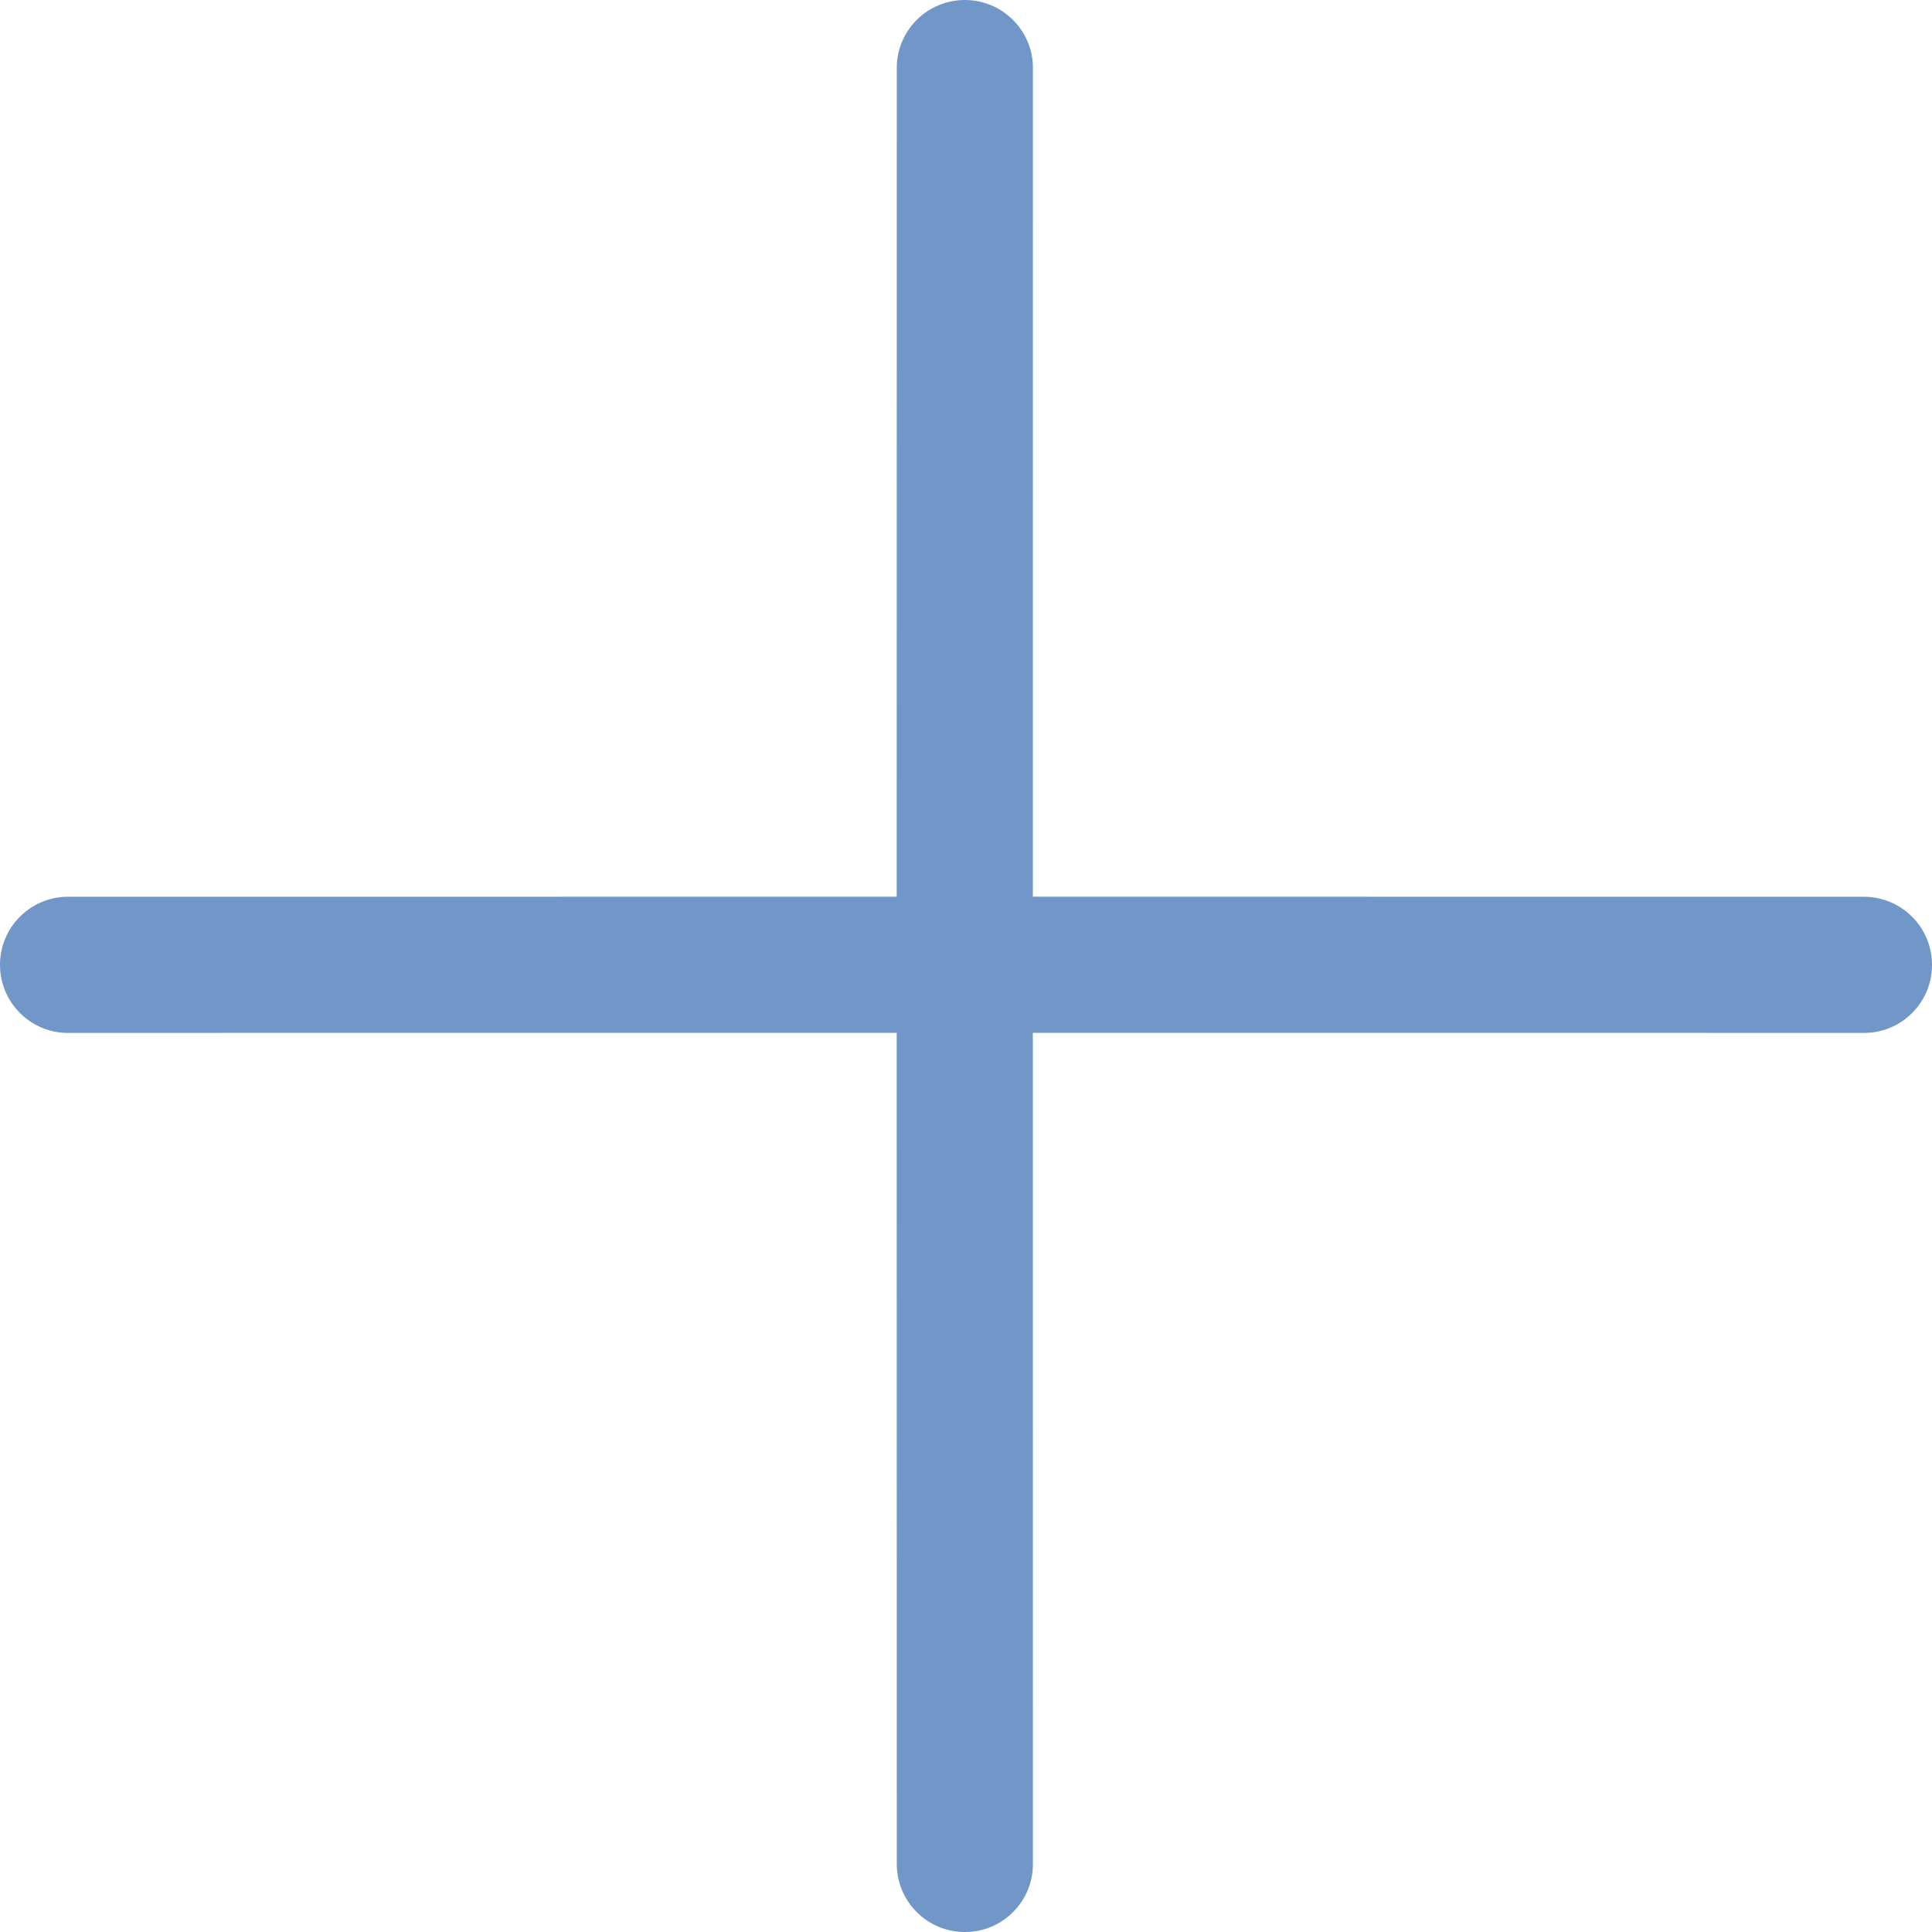 <?xml version="1.0" encoding="UTF-8"?>
<svg width="30px" height="30px" viewBox="0 0 30 30" version="1.1" xmlns="http://www.w3.org/2000/svg" xmlns:xlink="http://www.w3.org/1999/xlink">
    <!-- Generator: Sketch 62 (91390) - https://sketch.com -->
    <title>add_plus</title>
    <desc>Created with Sketch.</desc>
    <g id="Page-1" stroke="none" stroke-width="1" fill="none" fill-rule="evenodd">
        <g id="devrecipe_8_10" transform="translate(-375, -719)" fill="#7097C8" fill-rule="nonzero">
            <path d="M389.982,719 C390.551,719 391.019,719.451 391.039,720.02 L391.038,732.924 L403.943,732.925 C404.527,732.925 405,733.398 405,733.982 C405.002,734.262 404.89,734.532 404.691,734.73 C404.493,734.929 404.224,735.04 403.943,735.039 L391.038,735.038 L391.039,747.943 C391.04,748.224 390.929,748.493 390.73,748.691 C390.532,748.89 390.262,749.002 389.982,749 C389.398,749 388.925,748.527 388.925,747.943 L388.924,735.038 L376.02,735.039 C375.451,735.019 375,734.551 375,733.982 C375,733.412 375.451,732.945 376.02,732.925 L388.924,732.924 L388.925,720.02 C388.945,719.451 389.412,719 389.982,719 Z" id="add_plus"></path>
        </g>
    </g>
</svg>